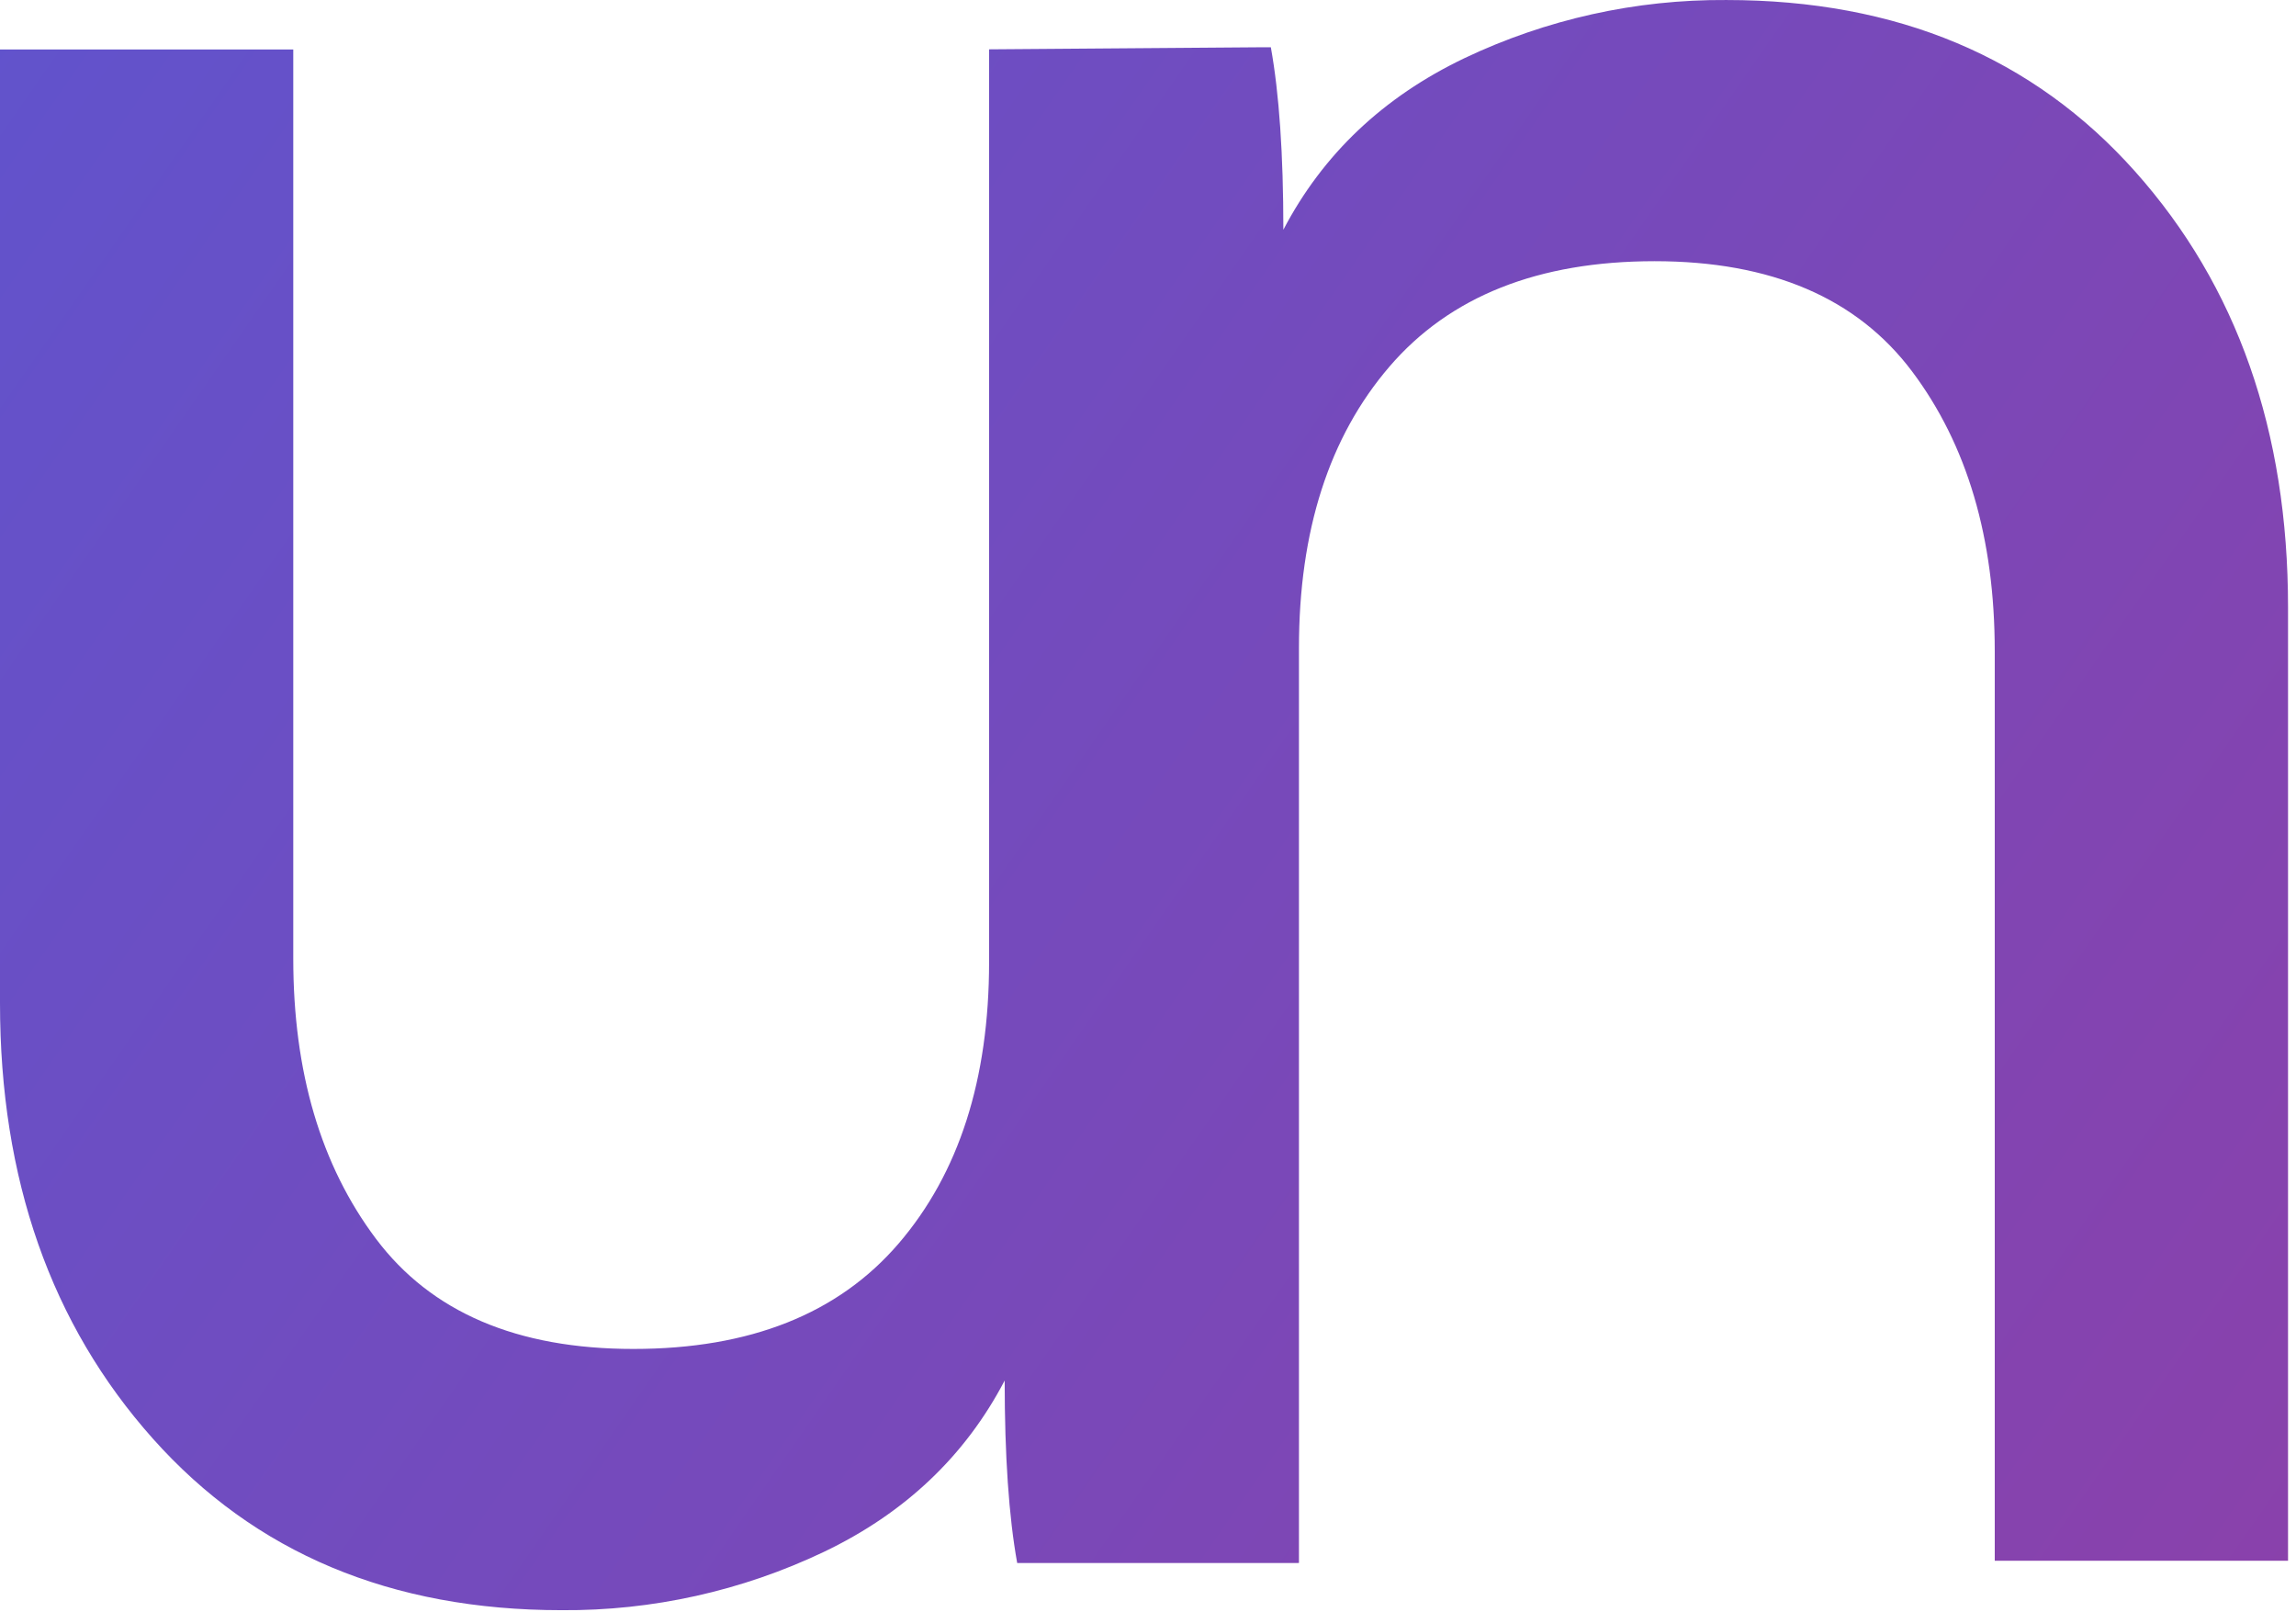 <svg width="235" height="165" viewBox="0 0 235 165" fill="none" xmlns="http://www.w3.org/2000/svg">
<path d="M132.854 159.956H104.112C103.257 155.217 102.83 148.992 102.83 141.28C98.789 149.009 92.615 154.858 84.31 158.825C75.925 162.817 66.756 164.853 57.484 164.784C40.027 164.784 26.082 158.933 15.649 147.232C5.216 135.531 0 120.668 0 102.642V5.062H30.017V98.119C30.017 109.712 32.839 119.265 38.483 126.779C44.127 134.292 52.908 138.049 64.828 138.049C76.752 138.049 85.801 134.454 91.974 127.263C98.148 120.073 101.235 110.466 101.235 98.442V5.049L129.336 4.835L129.336 4.841L130.073 4.835C130.927 9.574 131.354 15.8 131.354 23.512C135.4 15.783 141.574 9.932 149.875 5.96C158.261 1.971 167.429 -0.065 176.701 0.002C194.157 0.002 208.102 5.852 218.535 17.553C228.968 29.254 234.185 44.118 234.185 62.143V159.724H204.167V66.667C204.167 55.073 201.345 45.52 195.702 38.006C190.058 30.493 181.276 26.734 169.357 26.73C157.437 26.73 148.388 30.327 142.21 37.522C136.033 44.716 132.946 54.324 132.95 66.344V159.95H132.854L132.854 159.956Z" fill="url(#paint0_linear_1902_53)"/>
<defs>
<linearGradient id="paint0_linear_1902_53" x1="0" y1="0" x2="235.101" y2="163.416" gradientUnits="userSpaceOnUse">
<stop stop-color="#6153CC"/>
<stop offset="1" stop-color="#8A41AB"/>
</linearGradient>
</defs>
</svg>
